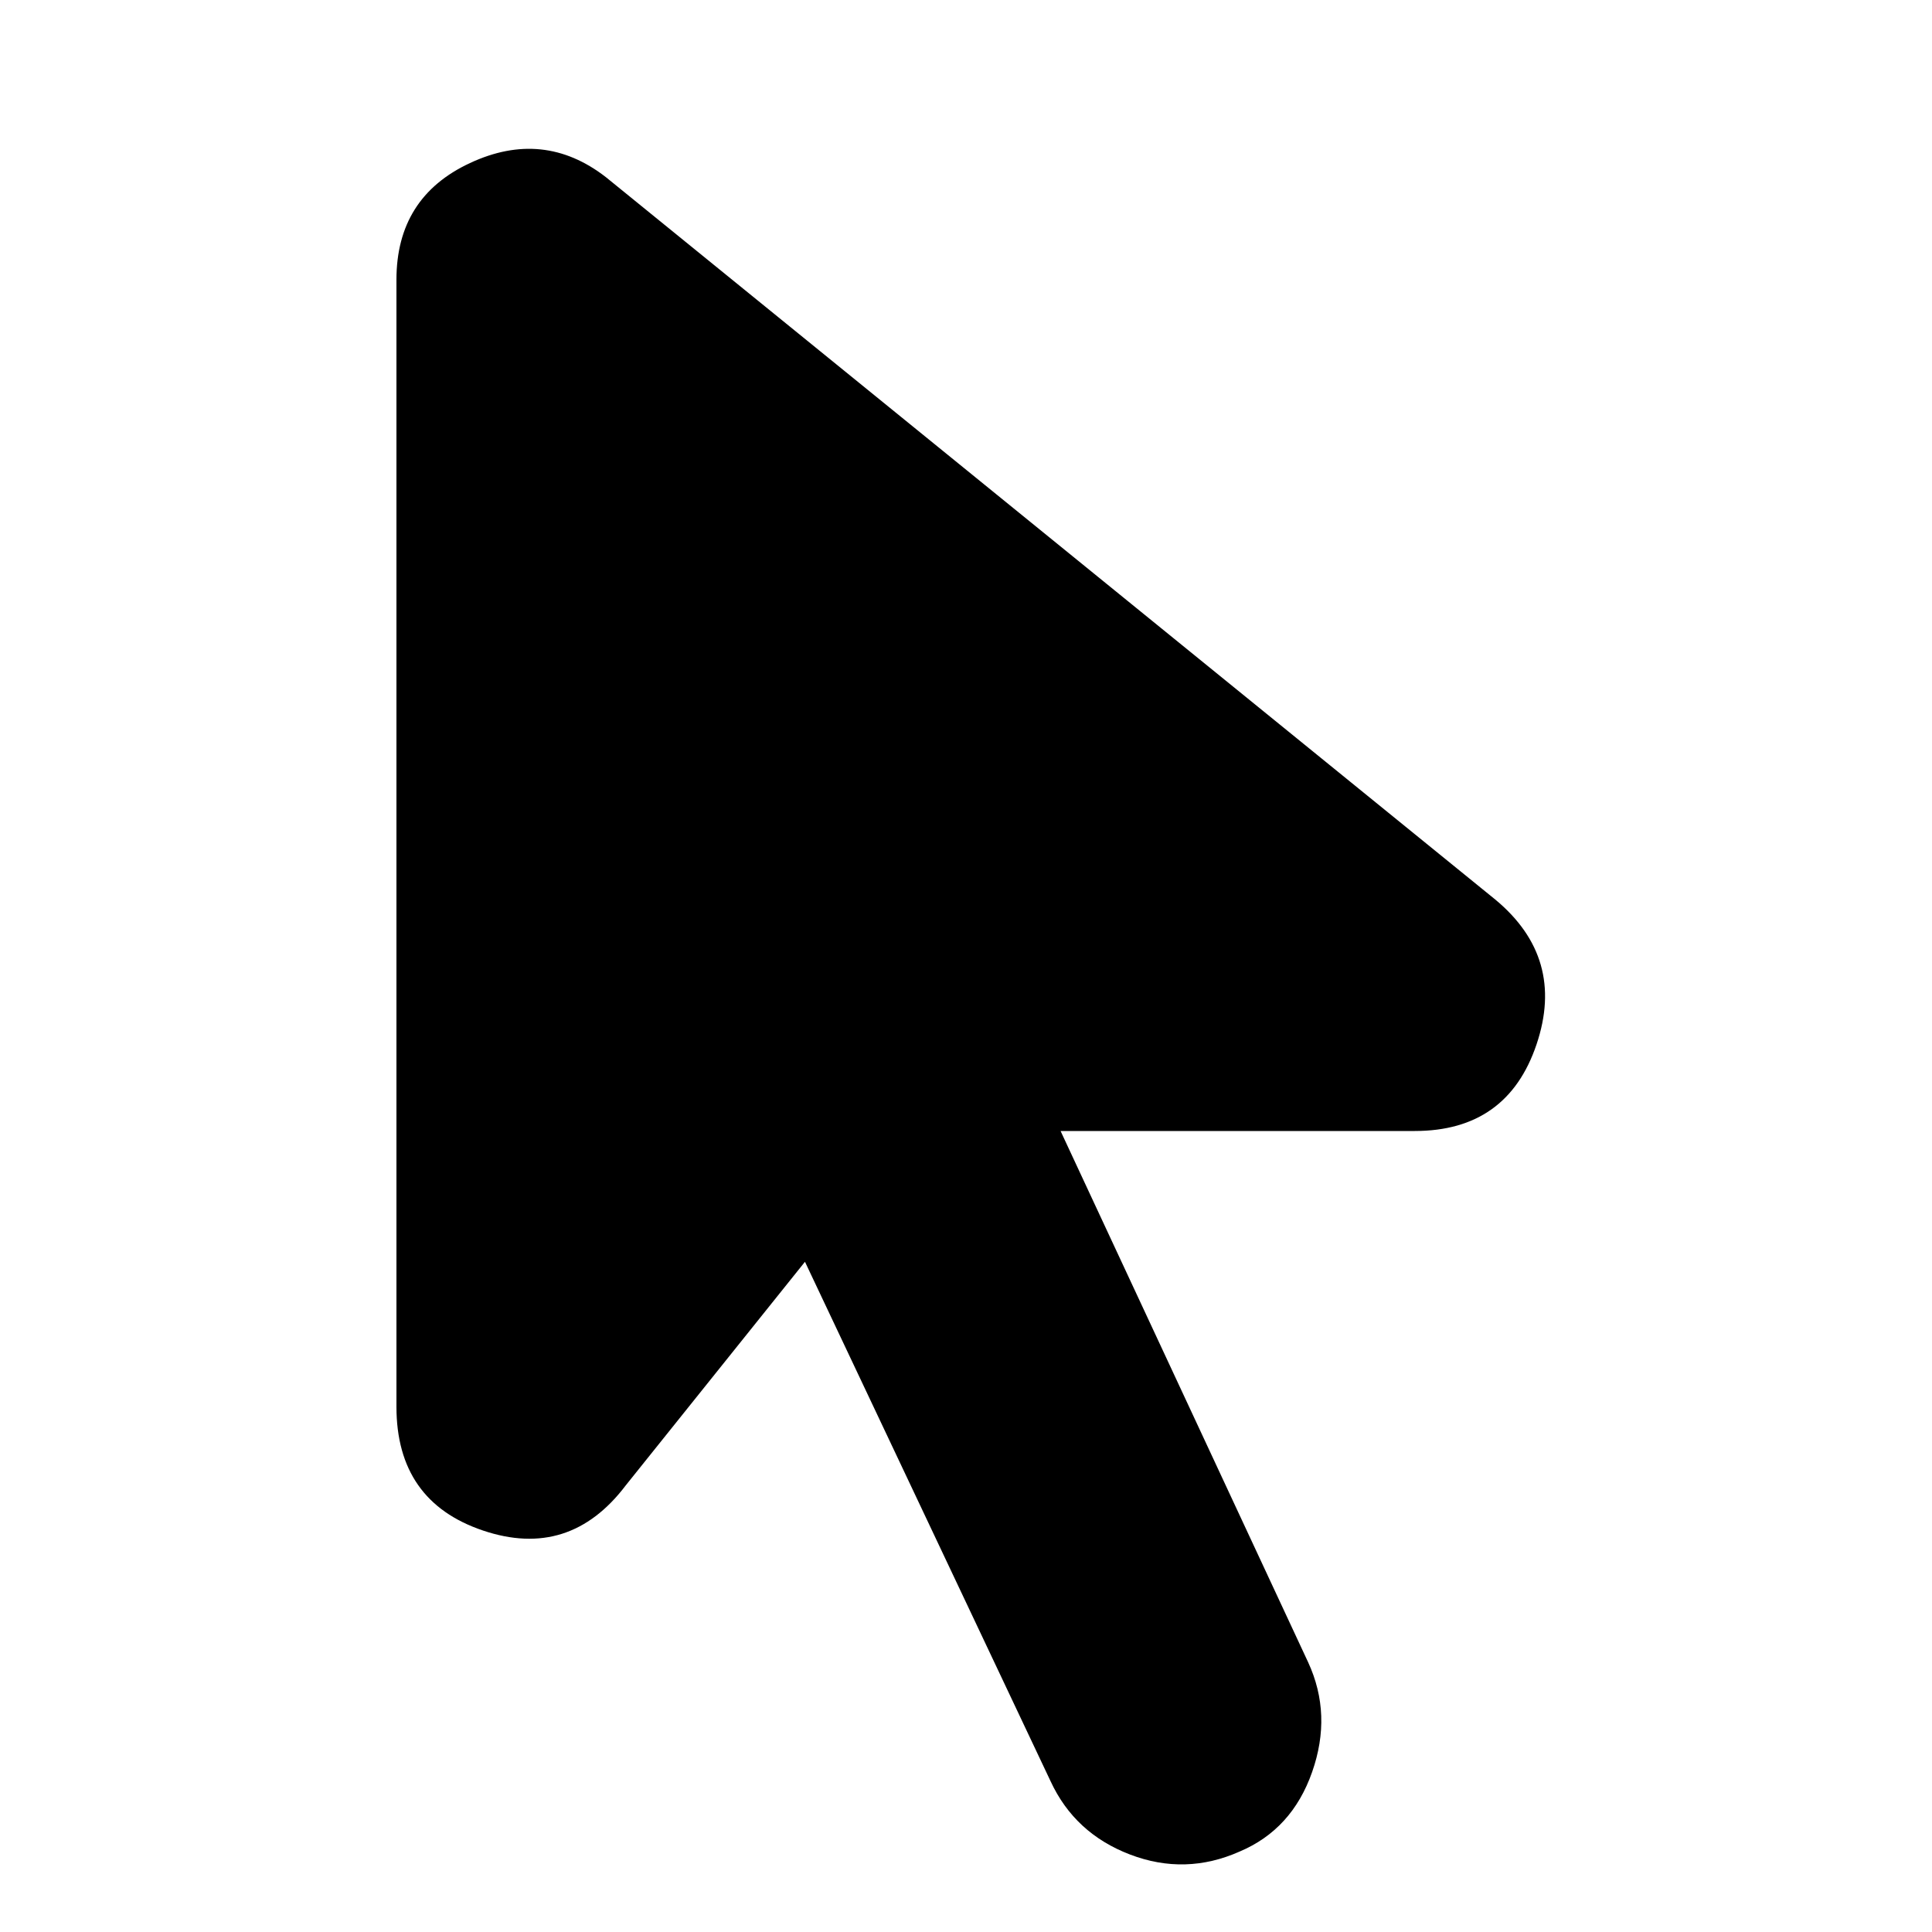 <svg xmlns="http://www.w3.org/2000/svg" height="20" width="20"><path d="M12.833 19.167q-.562.25-1.135.031t-.823-.76l-2.542-5.376-1.854 2.313q-.583.771-1.479.469-.896-.302-.896-1.282V2.896q0-.854.761-1.208.76-.355 1.406.145l9.208 7.479q.729.605.427 1.5-.302.896-1.26.896h-3.667l2.563 5.5q.25.542.041 1.136-.208.594-.75.823Z"/></svg>